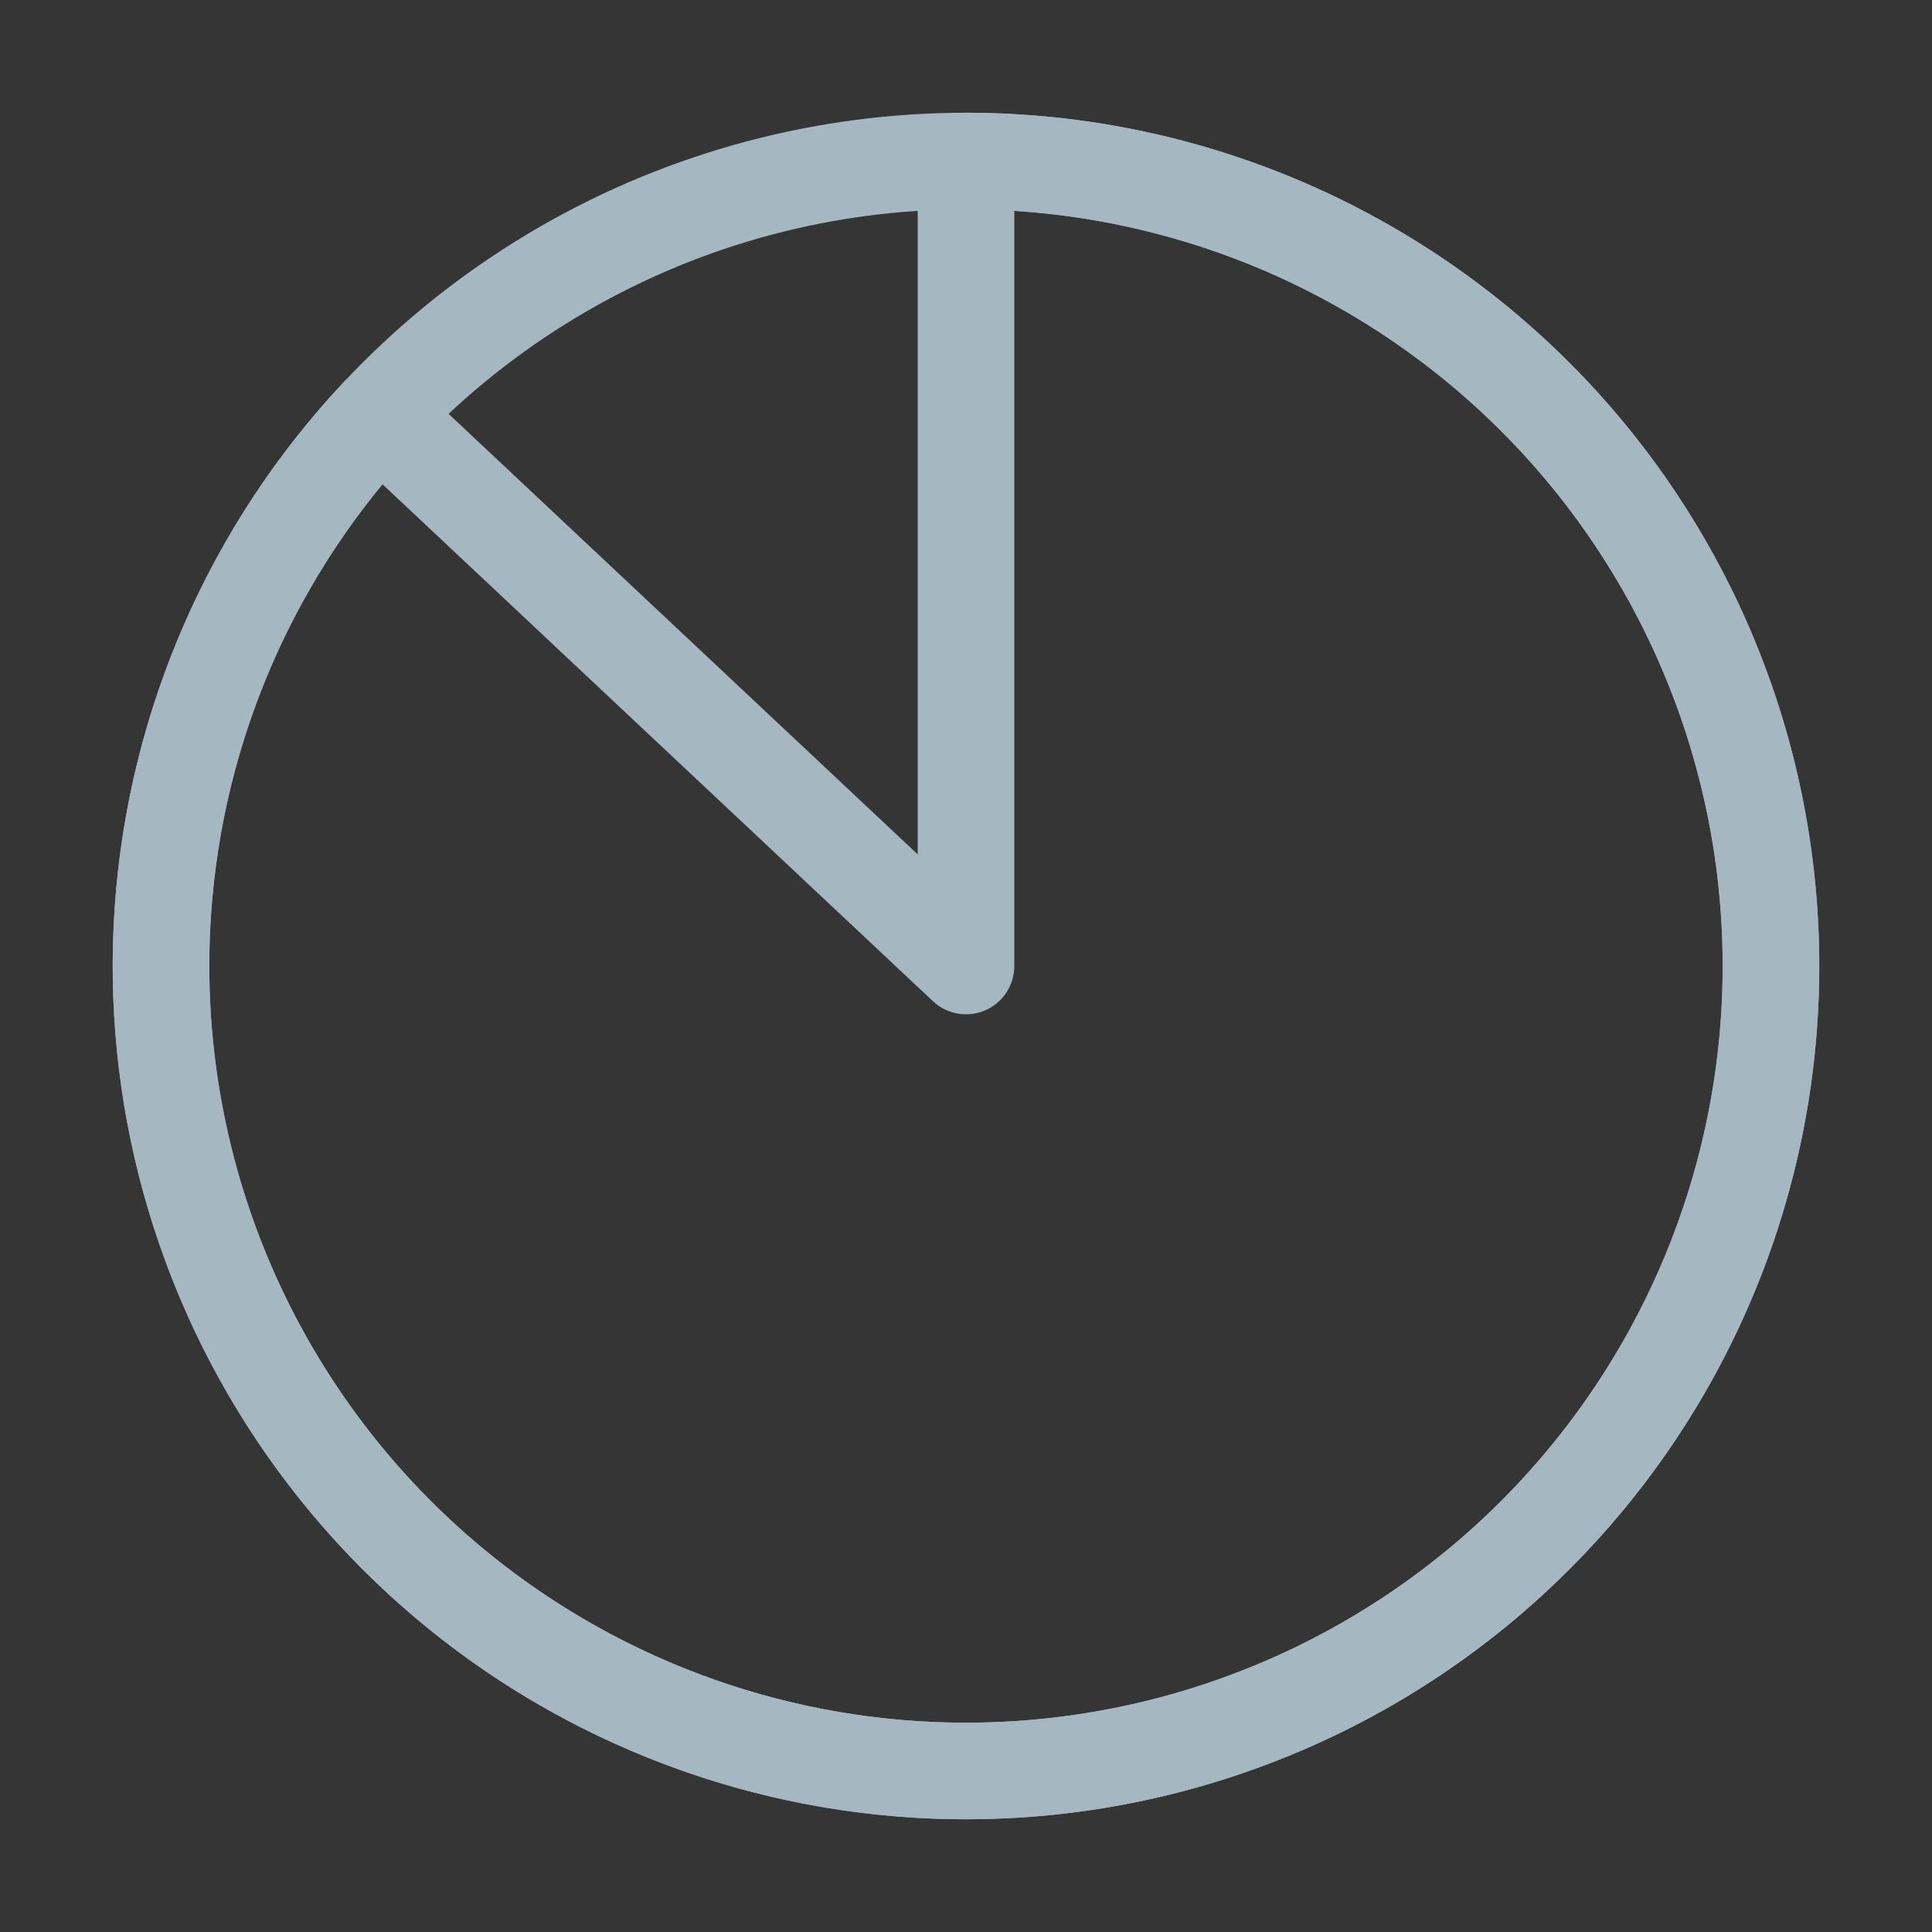 <?xml version="1.0" encoding="UTF-8"?>
<svg width="20px" height="20px" viewBox="0 0 20 20" version="1.1" xmlns="http://www.w3.org/2000/svg" xmlns:xlink="http://www.w3.org/1999/xlink">
    <rect x="0" y="0" width="20" height="20" fill="#333333" stroke="none"/>
    <title>pie-seven</title>
    <g id="Page-1" stroke="none" stroke-width="1" fill="none" fill-rule="evenodd">
        <g id="pie-seven">
            <rect id="Rectangle" fill-opacity="0.01" fill="#FFFFFF" fill-rule="nonzero" x="0" y="0" width="20" height="20"></rect>
            <circle id="Oval" stroke="#A5B7C0" stroke-linecap="round" stroke-linejoin="round" cx="10" cy="10" r="8.333"></circle>
            <path d="M10,1.667 C11.917,1.667 13.775,2.327 15.261,3.538 C16.748,4.748 17.771,6.433 18.16,8.31 C18.549,10.187 18.279,12.141 17.395,13.841 C16.512,15.542 15.069,16.887 13.31,17.648 C11.55,18.409 9.583,18.541 7.738,18.02 C5.893,17.5 4.284,16.36 3.182,14.792 C2.08,13.224 1.552,11.323 1.687,9.411 C1.823,7.5 2.613,5.693 3.925,4.295 L10,10 L10,1.667 Z" id="Path" stroke="#A5B7C0" stroke-linecap="round" stroke-linejoin="round"></path>
        </g>
    </g>
</svg>